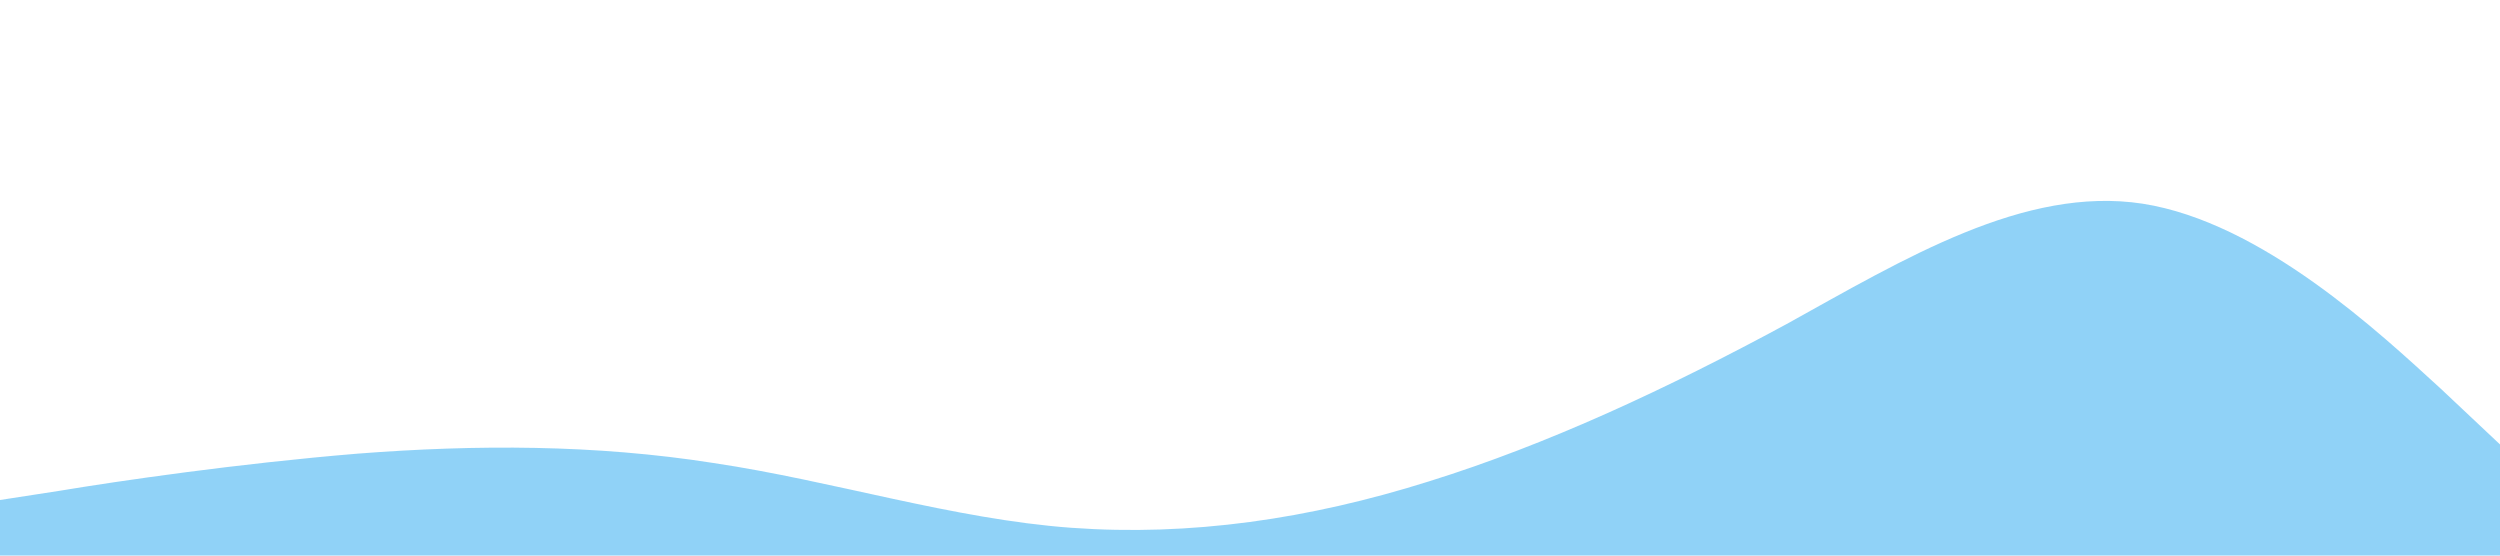 <?xml version="1.0" standalone="no"?><svg xmlns="http://www.w3.org/2000/svg" viewBox="0 0 1440 320"><path fill="#22a7f0" fill-opacity="0.5" d="M0,288L34.3,282.7C68.6,277,137,267,206,261.3C274.3,256,343,256,411,266.7C480,277,549,299,617,304C685.7,309,754,299,823,277.3C891.4,256,960,224,1029,186.7C1097.1,149,1166,107,1234,117.3C1302.9,128,1371,192,1406,224L1440,256L1440,320L1405.7,320C1371.4,320,1303,320,1234,320C1165.7,320,1097,320,1029,320C960,320,891,320,823,320C754.3,320,686,320,617,320C548.6,320,480,320,411,320C342.9,320,274,320,206,320C137.1,320,69,320,34,320L0,320Z"></path></svg>